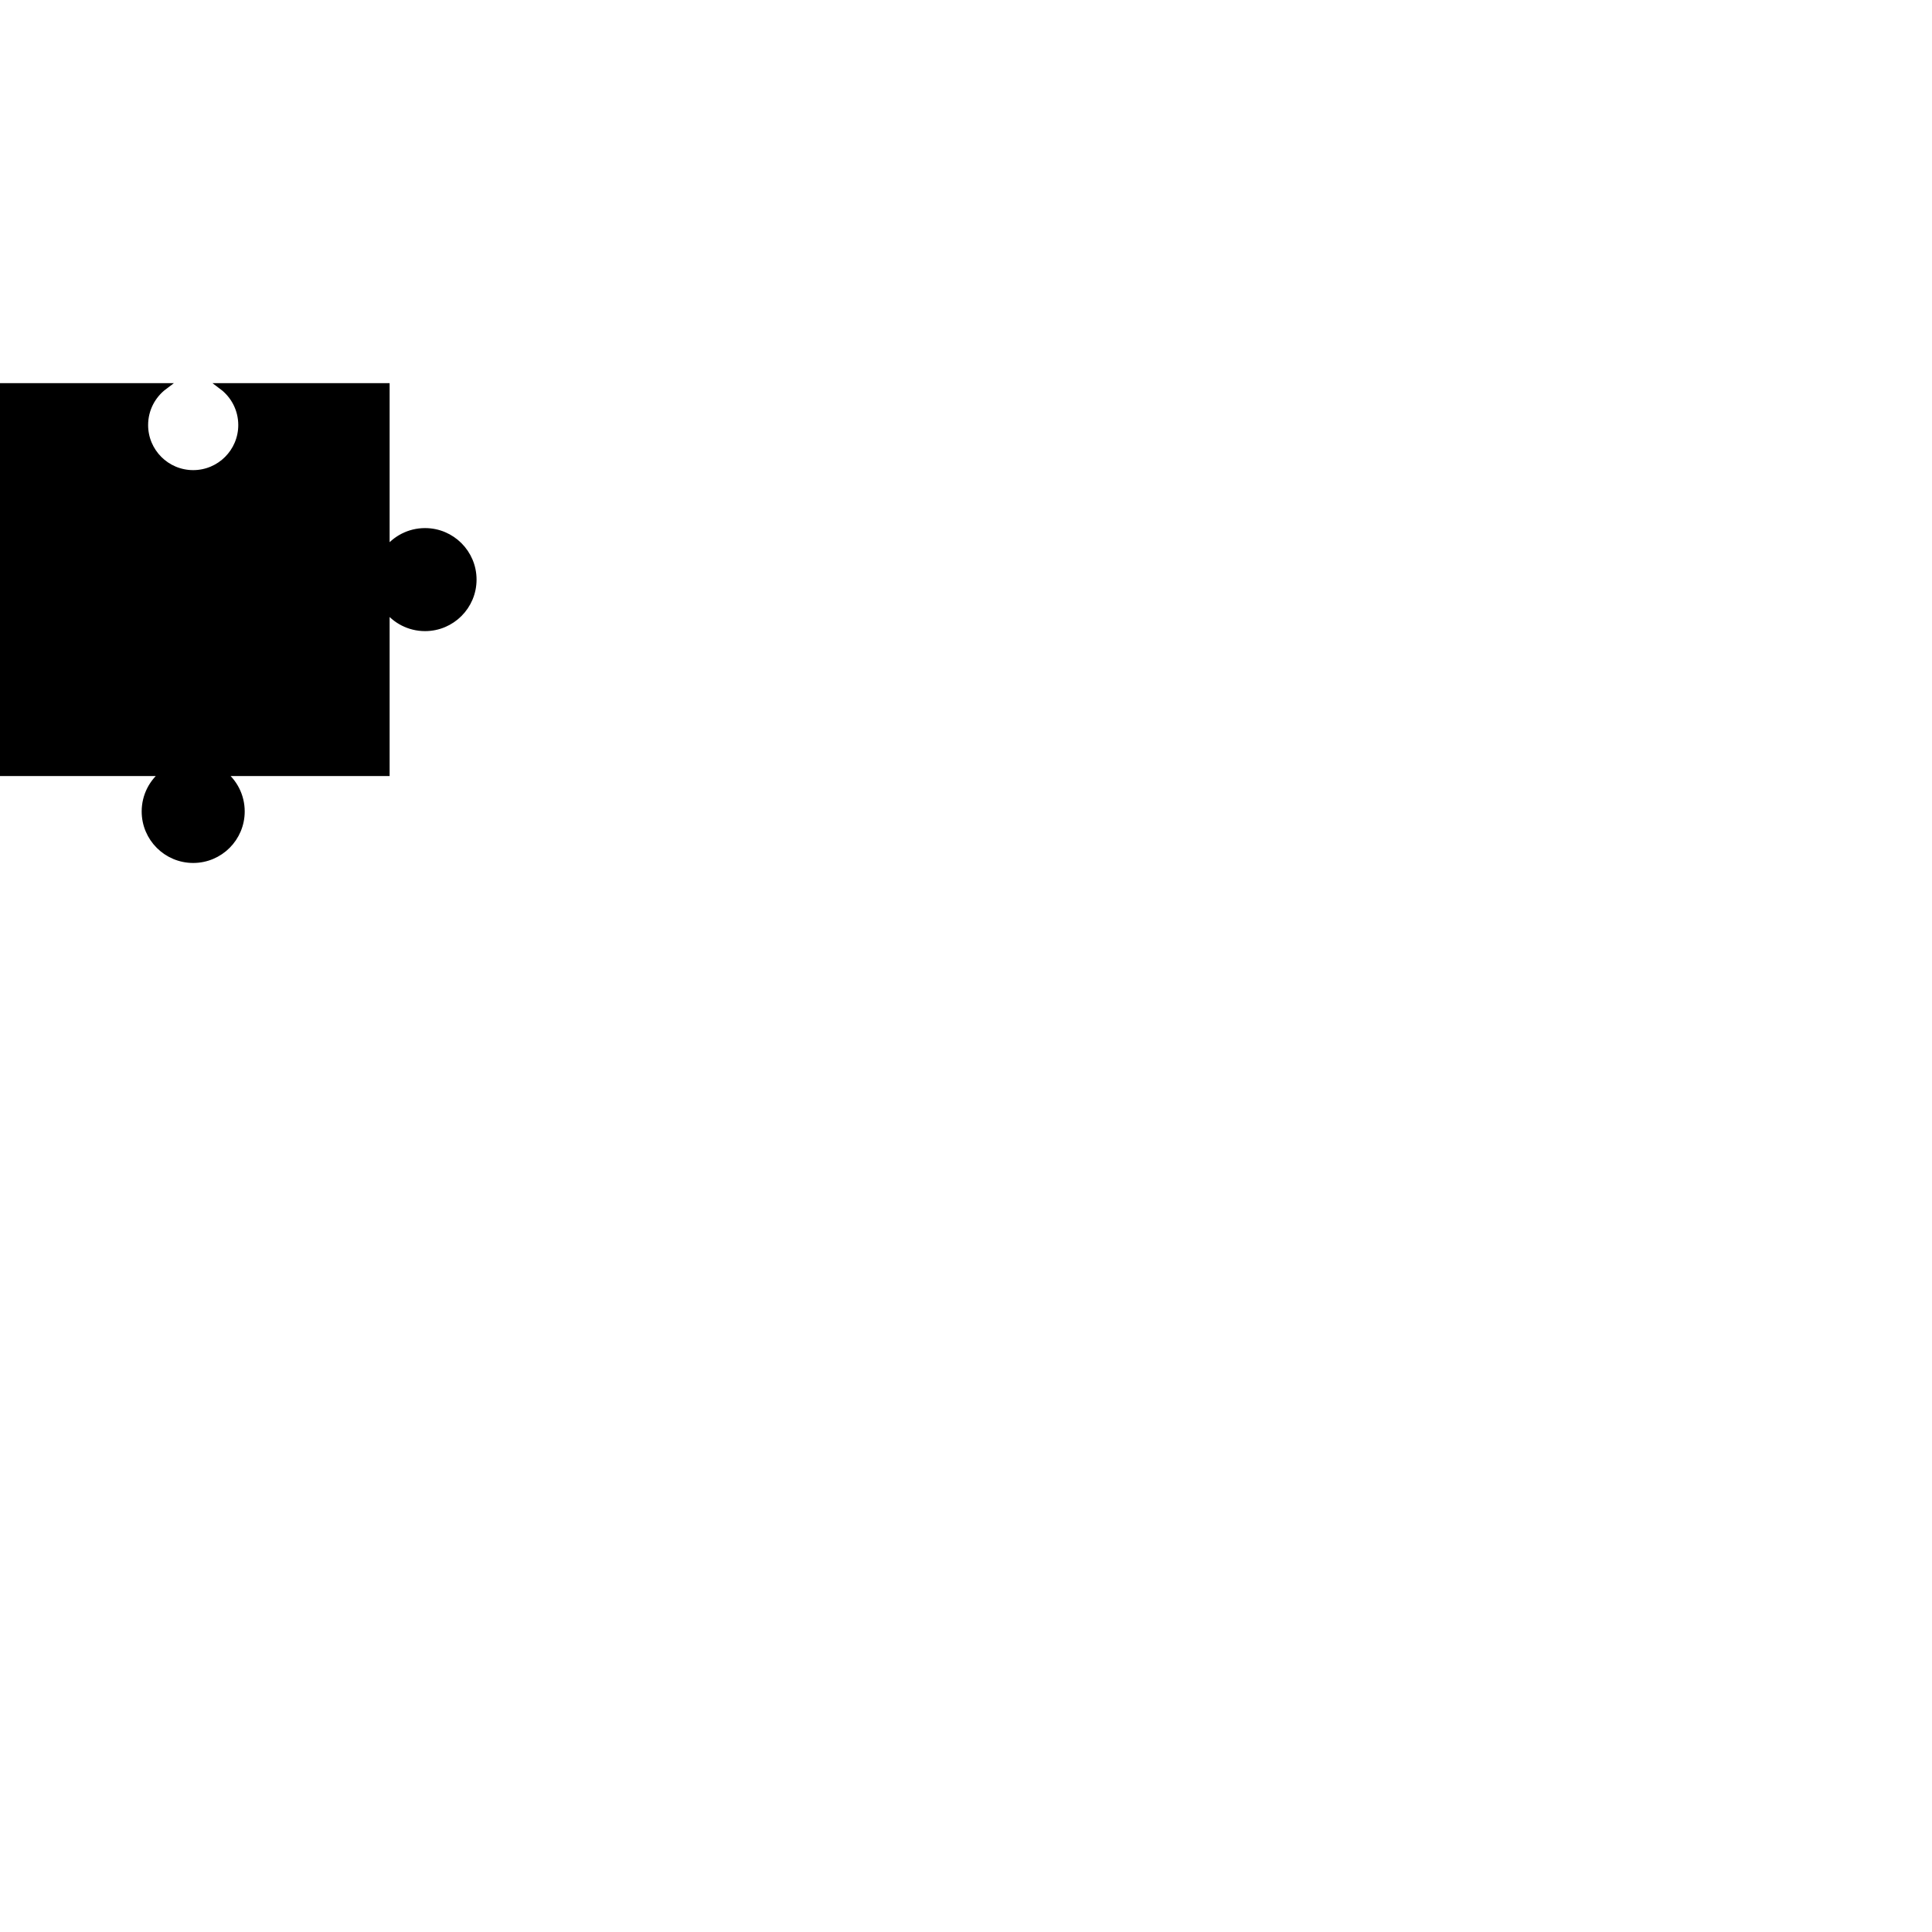 <?xml version="1.0" encoding="utf-8"?>
<!-- Generator: Adobe Illustrator 16.0.0, SVG Export Plug-In . SVG Version: 6.00 Build 0)  -->
<!DOCTYPE svg PUBLIC "-//W3C//DTD SVG 1.1//EN" "http://www.w3.org/Graphics/SVG/1.1/DTD/svg11.dtd">
<svg version="1.1" xmlns="http://www.w3.org/2000/svg" xmlns:xlink="http://www.w3.org/1999/xlink" x="0px" y="0px" width="600px"
	 height="600px" viewBox="0 0 600 600" enable-background="new 0 0 600 600" xml:space="preserve">
<g id="artboard">
</g>
<g id="gb">
</g>
<g id="_x31_-1">
</g>
<g id="_x31_-2">
</g>
<g id="_x31_-3">
</g>
<g id="_x32_-1">
</g>
<g id="_x32_-2">
</g>
<g id="_x32_-3">
</g>
<g id="_x33_-1">
</g>
<g id="_x33_-2">
</g>
<g id="_x33_-3">
</g>
<g id="opis">
</g>
<g id="polje">
	<path stroke="#000000" stroke-width="2" stroke-miterlimit="10" d="M131.999,165.004c-4.906,0-9.263,2.355-11.999,5.998V120H68.997
		c3.643,2.736,5.999,7.093,5.999,12c0,8.285-6.714,15-14.999,15C51.715,147,45,140.285,45,132c0-4.907,2.357-9.264,5.999-12H0v120
		h50.999C47.357,242.736,45,247.093,45,252c0,8.285,6.715,15,14.997,15c8.285,0,14.999-6.715,14.999-15
		c0-4.907-2.356-9.264-5.999-12H120v-50.999c2.736,3.642,7.093,5.998,11.999,5.998c8.285,0,15-6.714,15-14.997
		C146.999,171.718,140.284,165.004,131.999,165.004z"/>
</g>
</svg>
